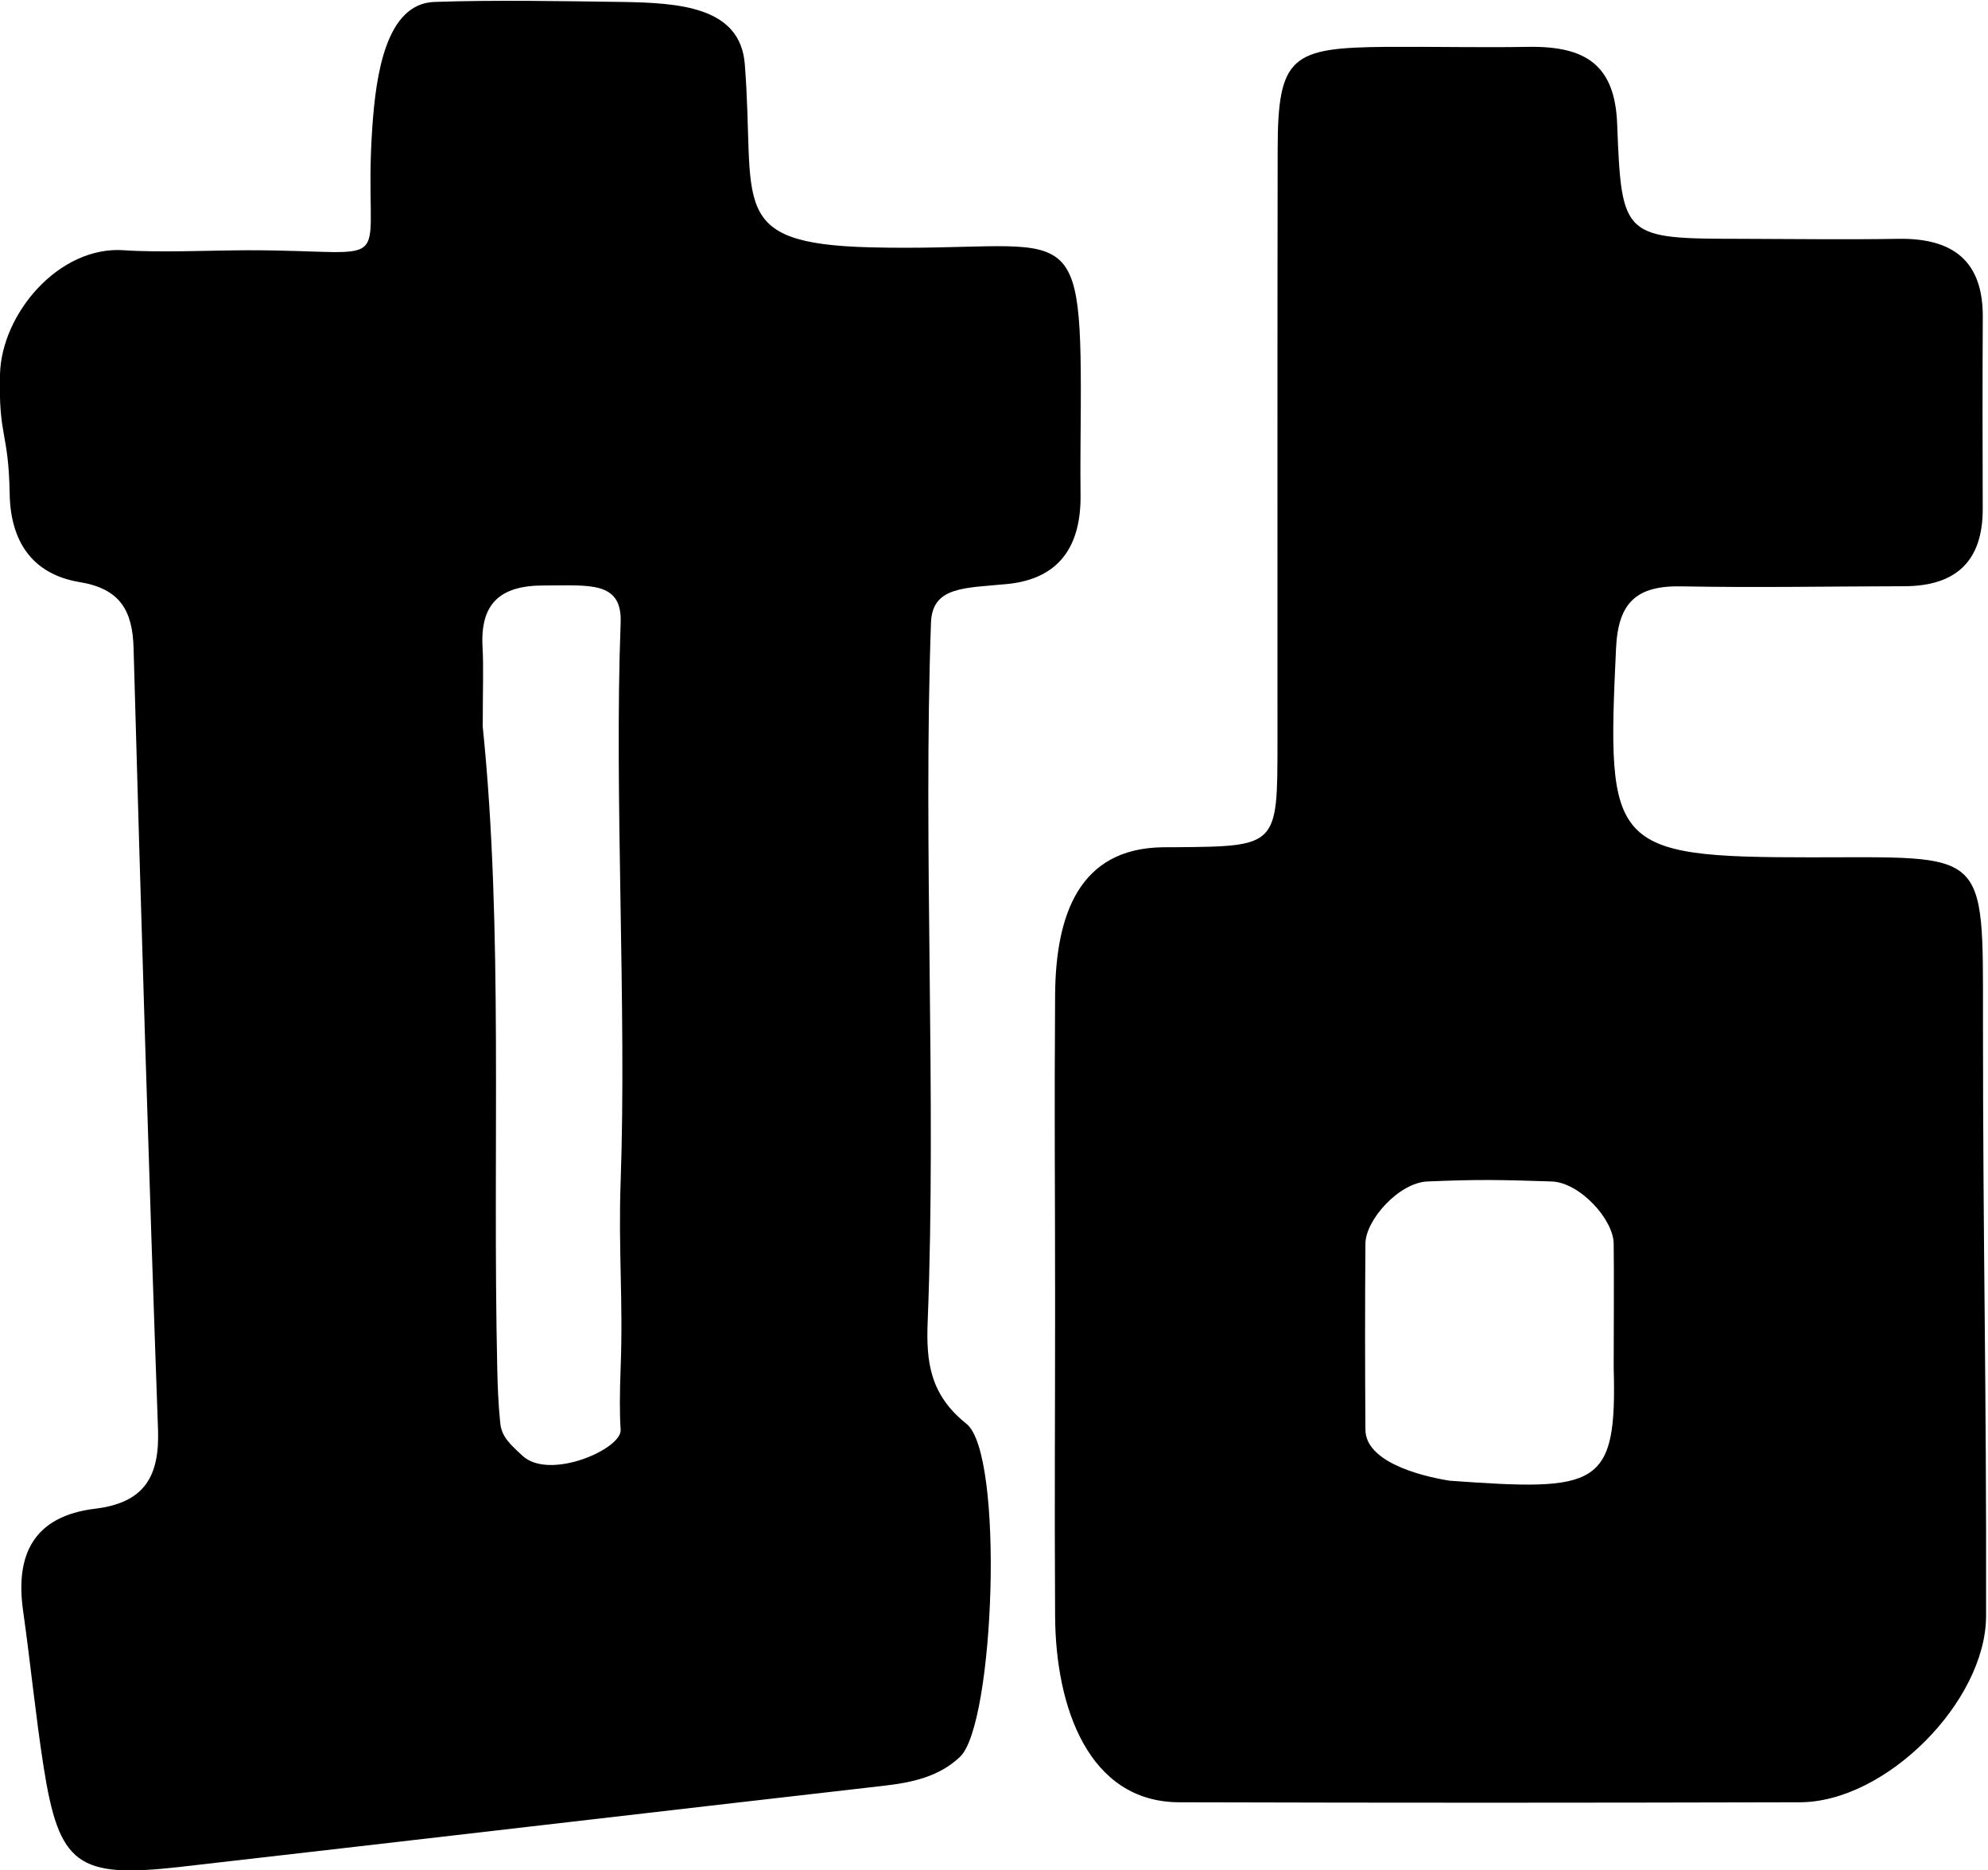 <svg xmlns="http://www.w3.org/2000/svg" xmlns:xlink="http://www.w3.org/1999/xlink" preserveAspectRatio="xMidYMid" width="32.031" height="30.125" viewBox="0 0 32.031 30.125">
  <defs>
    <style>
      .cls-1 {
        fill: #000;
        fill-rule: evenodd;
      }
    </style>
  </defs>
  <path d="M29.173,13.810 C32.027,13.810 31.950,13.647 31.950,16.434 C31.950,20.230 32.008,22.235 32.000,26.031 C31.997,27.405 30.390,29.028 29.000,29.031 C25.192,29.040 22.807,29.041 19.000,29.031 C17.542,29.027 17.008,27.508 17.000,26.031 C16.989,23.974 17.000,23.088 17.000,21.031 C17.000,18.938 16.986,18.124 17.000,16.031 C17.009,14.726 17.392,13.672 18.723,13.648 C18.796,13.646 18.868,13.647 18.941,13.647 C20.581,13.633 20.582,13.633 20.583,11.976 C20.584,8.783 20.580,5.591 20.586,2.398 C20.588,0.896 20.814,0.767 22.344,0.755 C23.105,0.750 23.859,0.768 24.620,0.755 C25.556,0.739 26.020,1.052 26.056,1.997 C26.127,3.845 26.153,3.844 28.082,3.847 C28.916,3.849 29.750,3.861 30.584,3.847 C31.471,3.832 31.952,4.207 31.947,5.108 C31.941,6.137 31.943,7.165 31.946,8.194 C31.948,9.024 31.532,9.441 30.681,9.443 C29.485,9.445 28.288,9.468 27.091,9.445 C26.363,9.431 26.072,9.709 26.038,10.442 C25.886,13.647 25.945,13.810 29.173,13.810 ZM26.000,20.031 C25.994,19.639 25.452,19.046 25.000,19.031 C24.169,19.004 23.831,18.996 23.000,19.031 C22.538,19.050 22.003,19.653 22.000,20.031 C21.992,21.023 21.993,22.039 22.000,23.031 C22.004,23.532 22.831,23.767 23.356,23.851 C25.754,24.024 26.054,23.964 26.000,22.031 C26.000,21.535 26.007,20.527 26.000,20.031 ZM16.222,9.408 C15.538,9.474 15.021,9.445 15.000,10.031 C14.871,13.643 15.090,17.676 14.947,21.288 C14.922,21.921 14.976,22.461 15.571,22.934 C16.184,23.420 16.024,27.770 15.469,28.298 C15.131,28.620 14.696,28.713 14.241,28.765 C10.463,29.197 6.687,29.640 2.910,30.071 C1.244,30.261 0.950,30.045 0.700,28.443 C0.571,27.614 0.490,26.777 0.372,25.946 C0.243,25.040 0.544,24.421 1.535,24.302 C2.335,24.205 2.572,23.774 2.546,23.027 C2.396,18.830 2.269,14.632 2.152,10.434 C2.135,9.832 1.931,9.483 1.286,9.377 C0.497,9.247 0.169,8.693 0.156,7.958 C0.138,6.935 -0.025,7.054 -0.000,6.031 C0.023,5.053 0.952,3.955 2.000,4.031 C2.557,4.071 3.440,4.032 4.000,4.031 C6.554,4.030 5.828,4.466 6.000,2.031 C6.058,1.215 6.215,0.058 7.000,0.031 C7.969,-0.002 9.030,0.018 10.000,0.031 C10.954,0.044 11.927,0.112 12.000,1.031 C12.177,3.276 11.684,3.924 14.020,3.984 C17.233,4.066 17.427,3.332 17.414,6.539 C17.412,7.014 17.404,7.490 17.410,7.965 C17.421,8.770 17.091,9.325 16.222,9.408 ZM10.000,10.031 C10.026,9.353 9.494,9.432 8.761,9.431 C8.037,9.430 7.736,9.740 7.775,10.429 C7.793,10.757 7.778,11.087 7.778,11.707 C8.112,14.955 7.933,18.503 8.012,22.047 C8.018,22.339 8.030,22.632 8.060,22.923 C8.083,23.142 8.212,23.258 8.418,23.449 C8.855,23.854 10.021,23.340 10.000,23.031 C9.982,22.773 9.985,22.432 10.000,22.031 C10.042,20.936 9.961,20.126 10.000,19.031 C10.099,16.256 9.895,12.805 10.000,10.031 Z" class="cls-1"/>
</svg>
